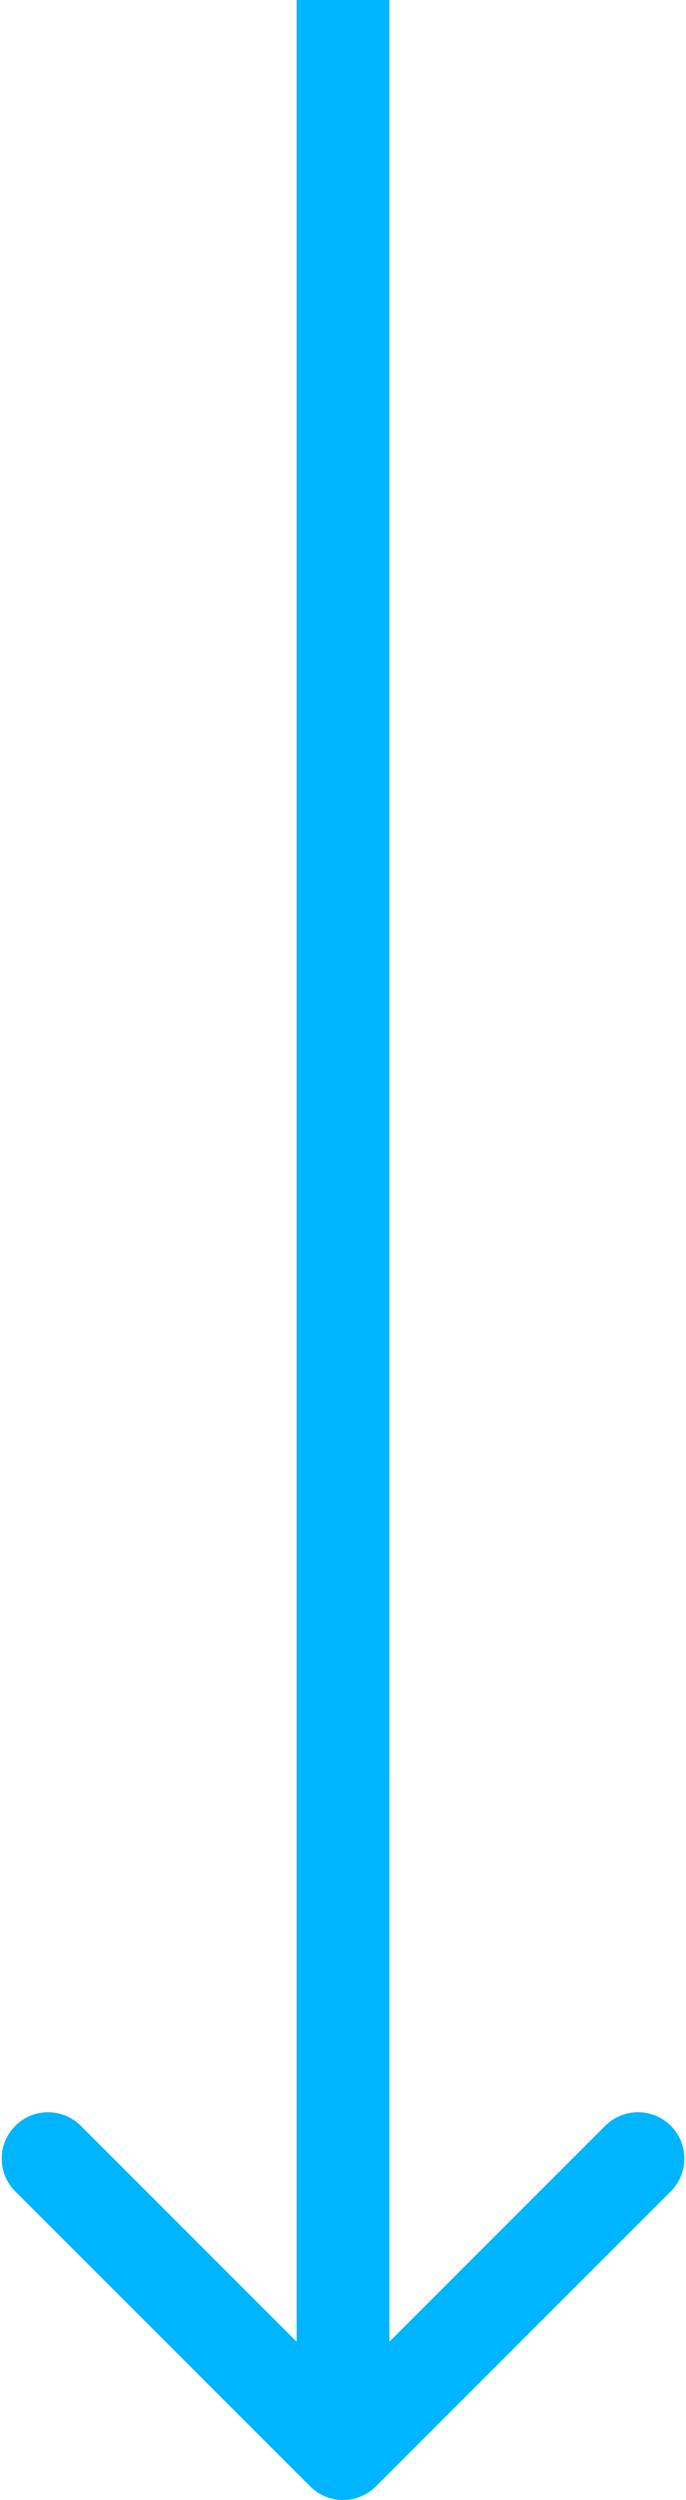 <svg width="370" height="1348" viewBox="0 0 370 1348" fill="none" xmlns="http://www.w3.org/2000/svg">
<path d="M210 25L210 -0L160 0L160 25L210 25ZM167.338 1340.68C177.101 1350.44 192.931 1350.44 202.694 1340.68L361.791 1181.58C371.554 1171.81 371.553 1155.99 361.79 1146.22C352.027 1136.46 336.198 1136.46 326.435 1146.22L185.015 1287.65L43.592 1146.23C33.829 1136.46 18 1136.46 8.237 1146.23C-1.526 1155.99 -1.526 1171.82 8.237 1181.58L167.338 1340.68ZM160 25L160.016 1323L210.016 1323L210 25L160 25Z" fill="#00B5FF"/>
</svg>
